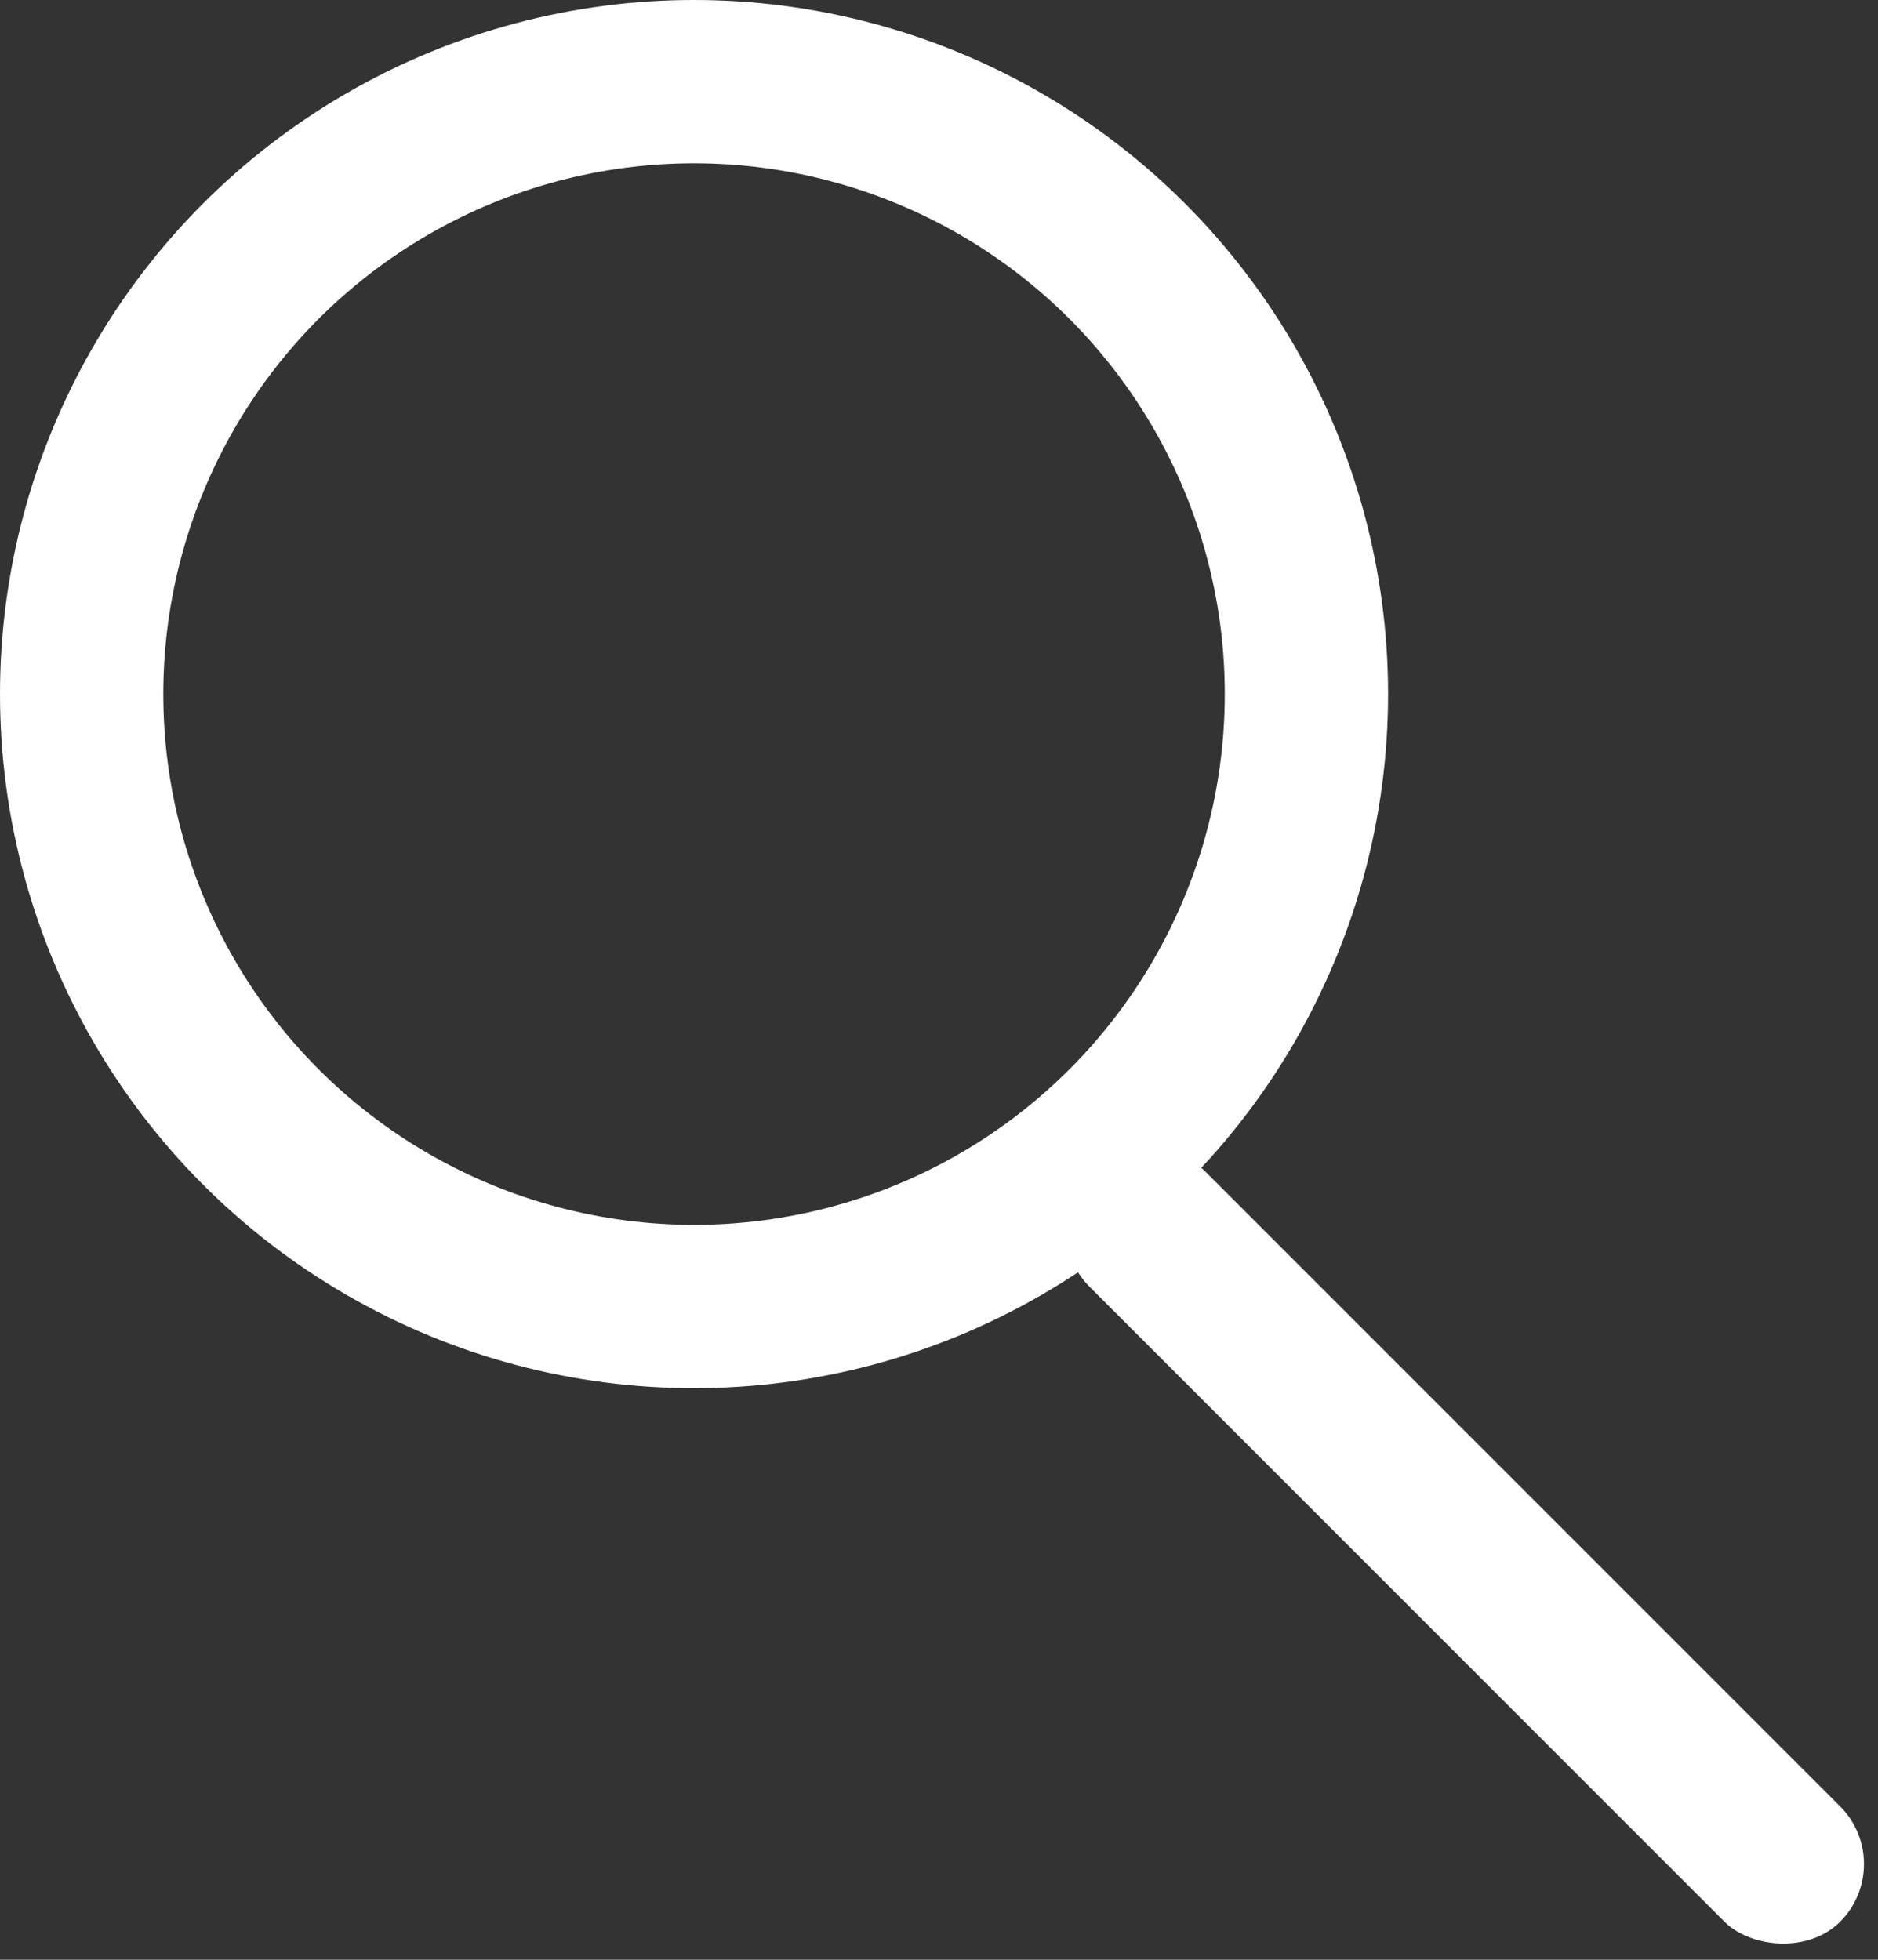 <?xml version="1.0" encoding="UTF-8"?>
<svg width="23px" height="24px" viewBox="0 0 23 24" version="1.1" xmlns="http://www.w3.org/2000/svg" xmlns:xlink="http://www.w3.org/1999/xlink">
    <rect x="0" y="0" width="23" height="24" fill="#333333" stroke="none"/>
    <g id="高保真" stroke="none" stroke-width="1" fill="none" fill-rule="evenodd">
        <g id="首页2" transform="translate(-109, -31)">
            <g id="顶部" transform="translate(34, 14)">
                <g id="搜索" transform="translate(58, 7)">
                    <g id="编组-7" transform="translate(18, 11)">
                        <circle id="椭圆形" stroke="#ffffff" stroke-width="2" cx="7.5" cy="7.5" r="7.5"></circle>
                        <rect id="矩形" fill="#ffffff" transform="translate(16.939, 17.939) rotate(-45) translate(-16.939, -17.939) " x="15.939" y="11.439" width="2" height="13" rx="1"></rect>
                    </g>
                </g>
            </g>
        </g>
    </g>
</svg>